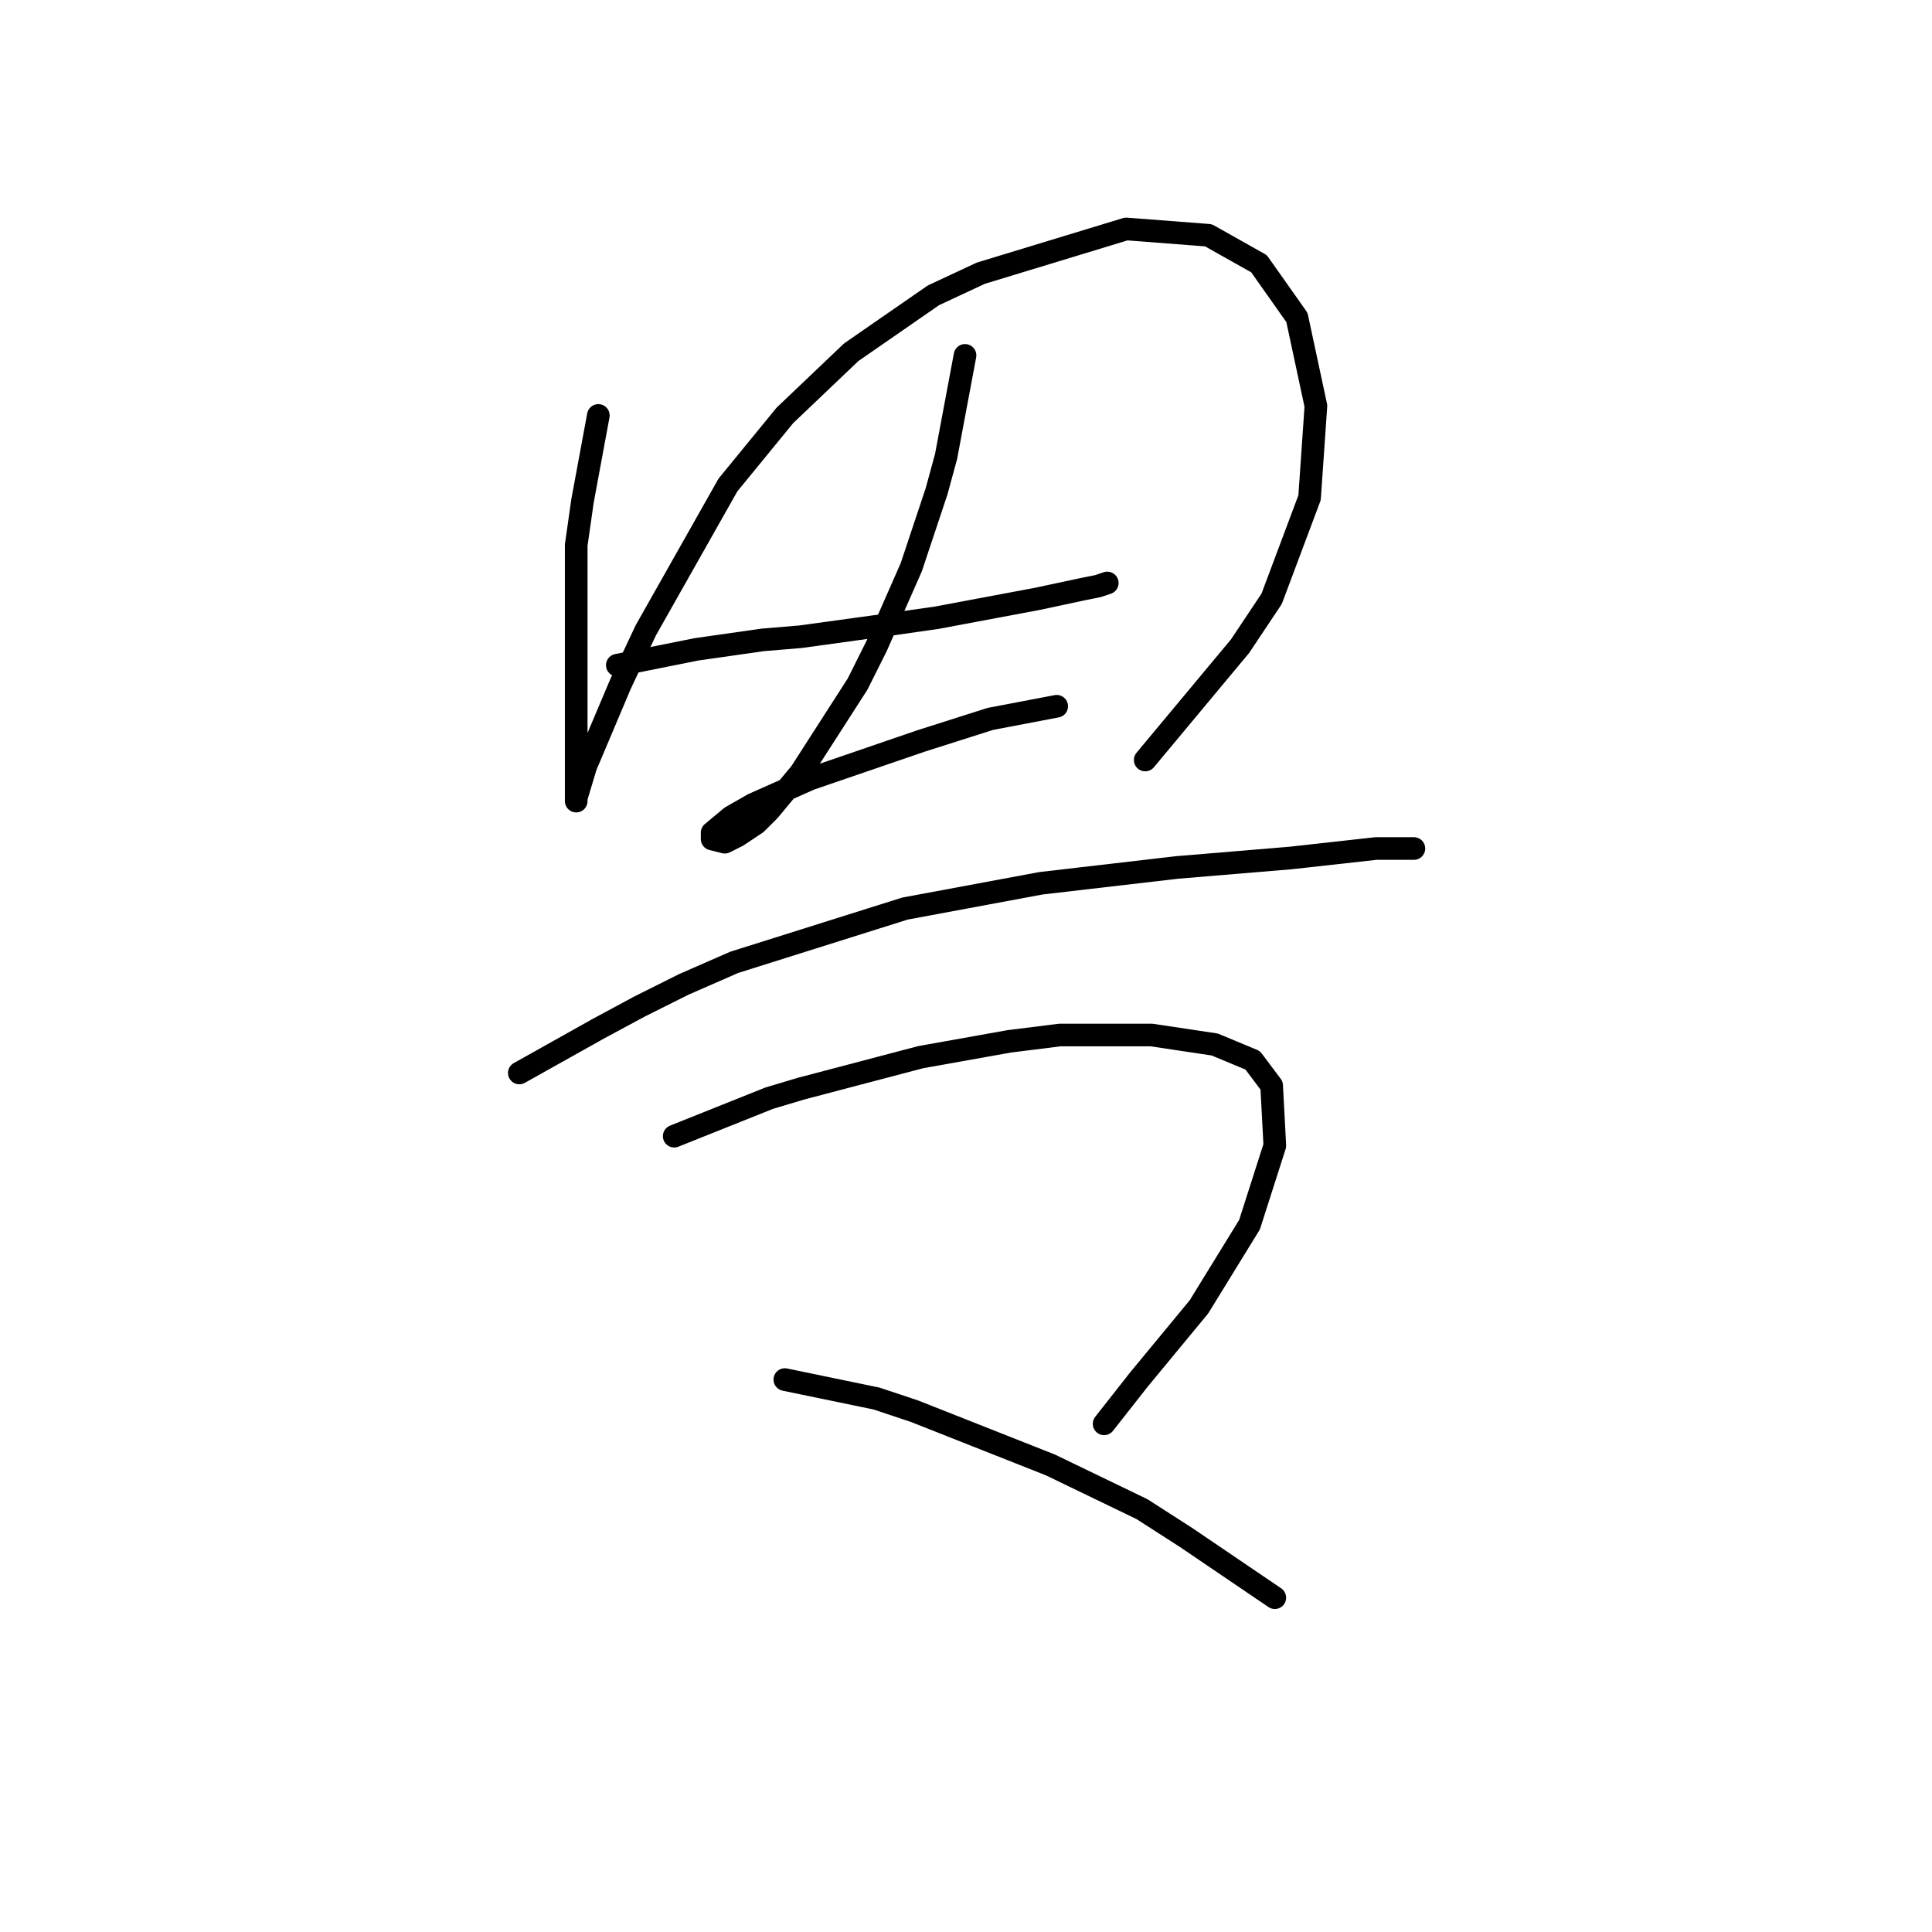 <?xml version="1.0" standalone="no"?>
    <svg width="256" height="256" xmlns="http://www.w3.org/2000/svg" version="1.1">
    <polyline stroke="black" stroke-width="3" stroke-linecap="round" fill="transparent" stroke-linejoin="round" points="79.283 55.049 77.189 66.359 76.351 72.223 76.351 78.505 76.351 84.369 76.351 93.584 76.351 102.799 76.351 104.474 76.351 106.15 76.351 105.731 77.608 101.543 82.215 90.652 85.566 83.532 96.456 64.264 103.996 55.049 112.792 46.672 123.682 39.133 129.965 36.201 149.232 30.337 160.123 31.175 166.824 34.944 171.851 42.065 174.364 53.793 173.526 65.94 168.5 79.343 164.311 85.626 151.746 100.705 151.746 100.705 " />
        <polyline stroke="black" stroke-width="3" stroke-linecap="round" fill="transparent" stroke-linejoin="round" points="81.796 88.139 92.268 86.045 101.064 84.788 106.09 84.369 118.237 82.694 124.101 81.856 137.504 79.343 143.368 78.087 145.463 77.668 146.719 77.249 146.719 77.249 " />
        <polyline stroke="black" stroke-width="3" stroke-linecap="round" fill="transparent" stroke-linejoin="round" points="127.871 47.091 125.358 60.495 124.101 65.102 120.75 75.155 116.143 85.626 113.63 90.652 106.09 102.38 101.902 107.406 100.226 109.082 97.713 110.757 96.038 111.595 94.362 111.176 94.362 110.339 96.875 108.244 99.807 106.569 107.347 103.218 122.007 98.192 131.222 95.26 140.018 93.584 140.018 93.584 " />
        <polyline stroke="black" stroke-width="3" stroke-linecap="round" fill="transparent" stroke-linejoin="round" points="68.812 142.172 79.283 136.308 84.729 133.376 90.592 130.444 97.294 127.512 119.912 120.391 137.923 117.04 155.934 114.946 171.013 113.689 182.322 112.433 187.348 112.433 187.348 112.433 " />
        <polyline stroke="black" stroke-width="3" stroke-linecap="round" fill="transparent" stroke-linejoin="round" points="89.336 150.549 101.902 145.522 106.09 144.266 122.007 140.077 133.735 137.983 140.436 137.145 152.583 137.145 160.96 138.402 165.987 140.496 168.5 143.847 168.919 151.805 165.568 162.277 158.866 173.167 150.908 182.801 146.3 188.665 146.3 188.665 " />
        <polyline stroke="black" stroke-width="3" stroke-linecap="round" fill="transparent" stroke-linejoin="round" points="103.996 182.801 116.143 185.314 121.169 186.989 139.18 194.11 151.327 199.974 157.191 203.743 168.919 211.702 168.919 211.702 " />
        </svg>
